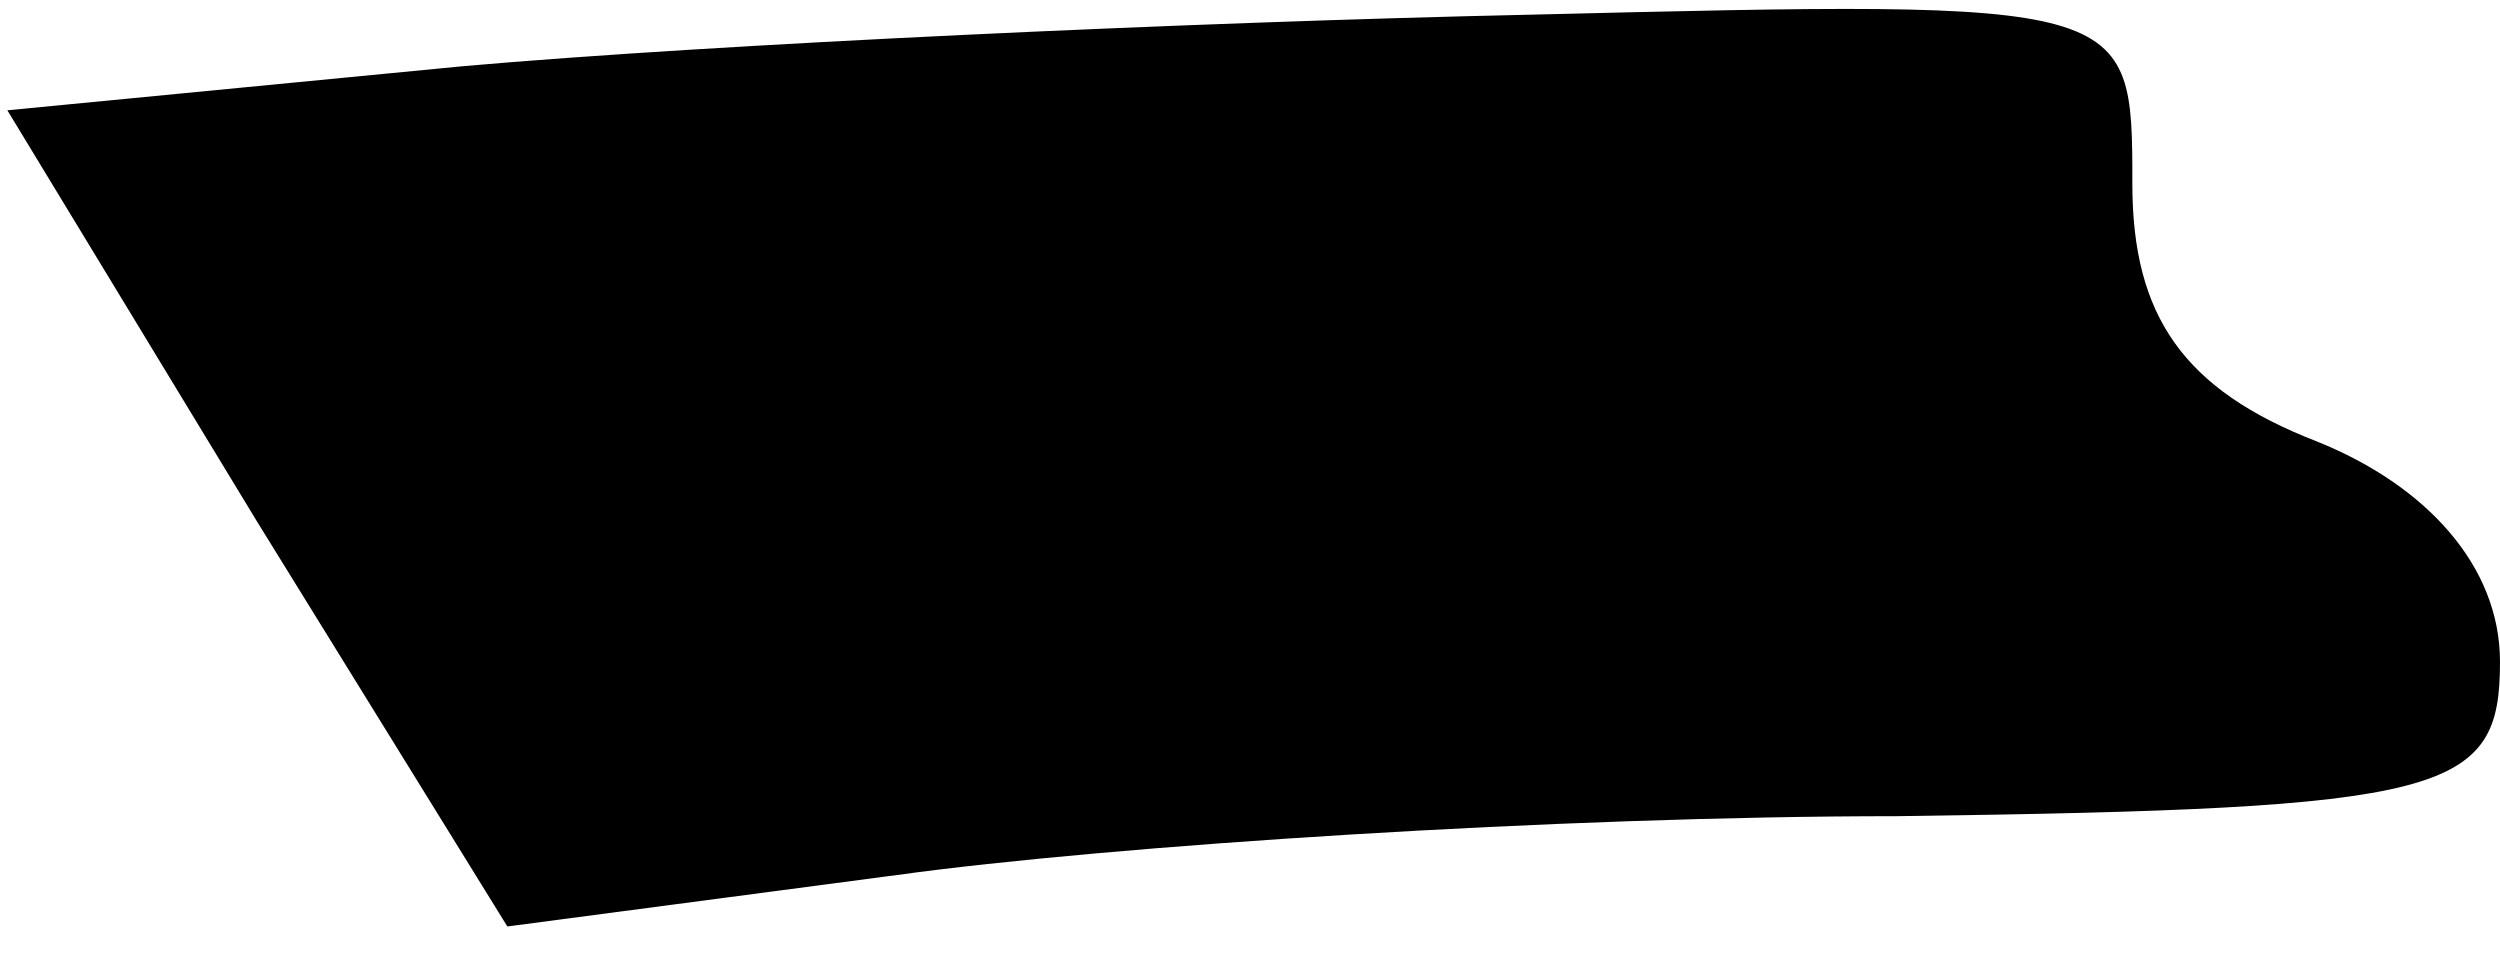 <?xml version="1.0" standalone="no"?>
<!DOCTYPE svg PUBLIC "-//W3C//DTD SVG 20010904//EN"
 "http://www.w3.org/TR/2001/REC-SVG-20010904/DTD/svg10.dtd">
<svg version="1.0" xmlns="http://www.w3.org/2000/svg"
 width="34pt" height="13pt" viewBox="0 0 34 13"
 preserveAspectRatio="xMidYMid meet">
<g transform="translate(0,13) scale(0.1,-0.1)"
fill="#000000" stroke="none">
<path fill="#000000" stroke="none" d="M63 121 l-62 -6 34 -56 34 -55 53 7
c29 4 90 8 136 8 75 1 82 3 82 21 0 13 -10 24 -25 30 -18 7 -25 17 -25 35 0
25 0 25 -82 23 -46 -1 -111 -4 -145 -7z"/>
</g>
</svg>
